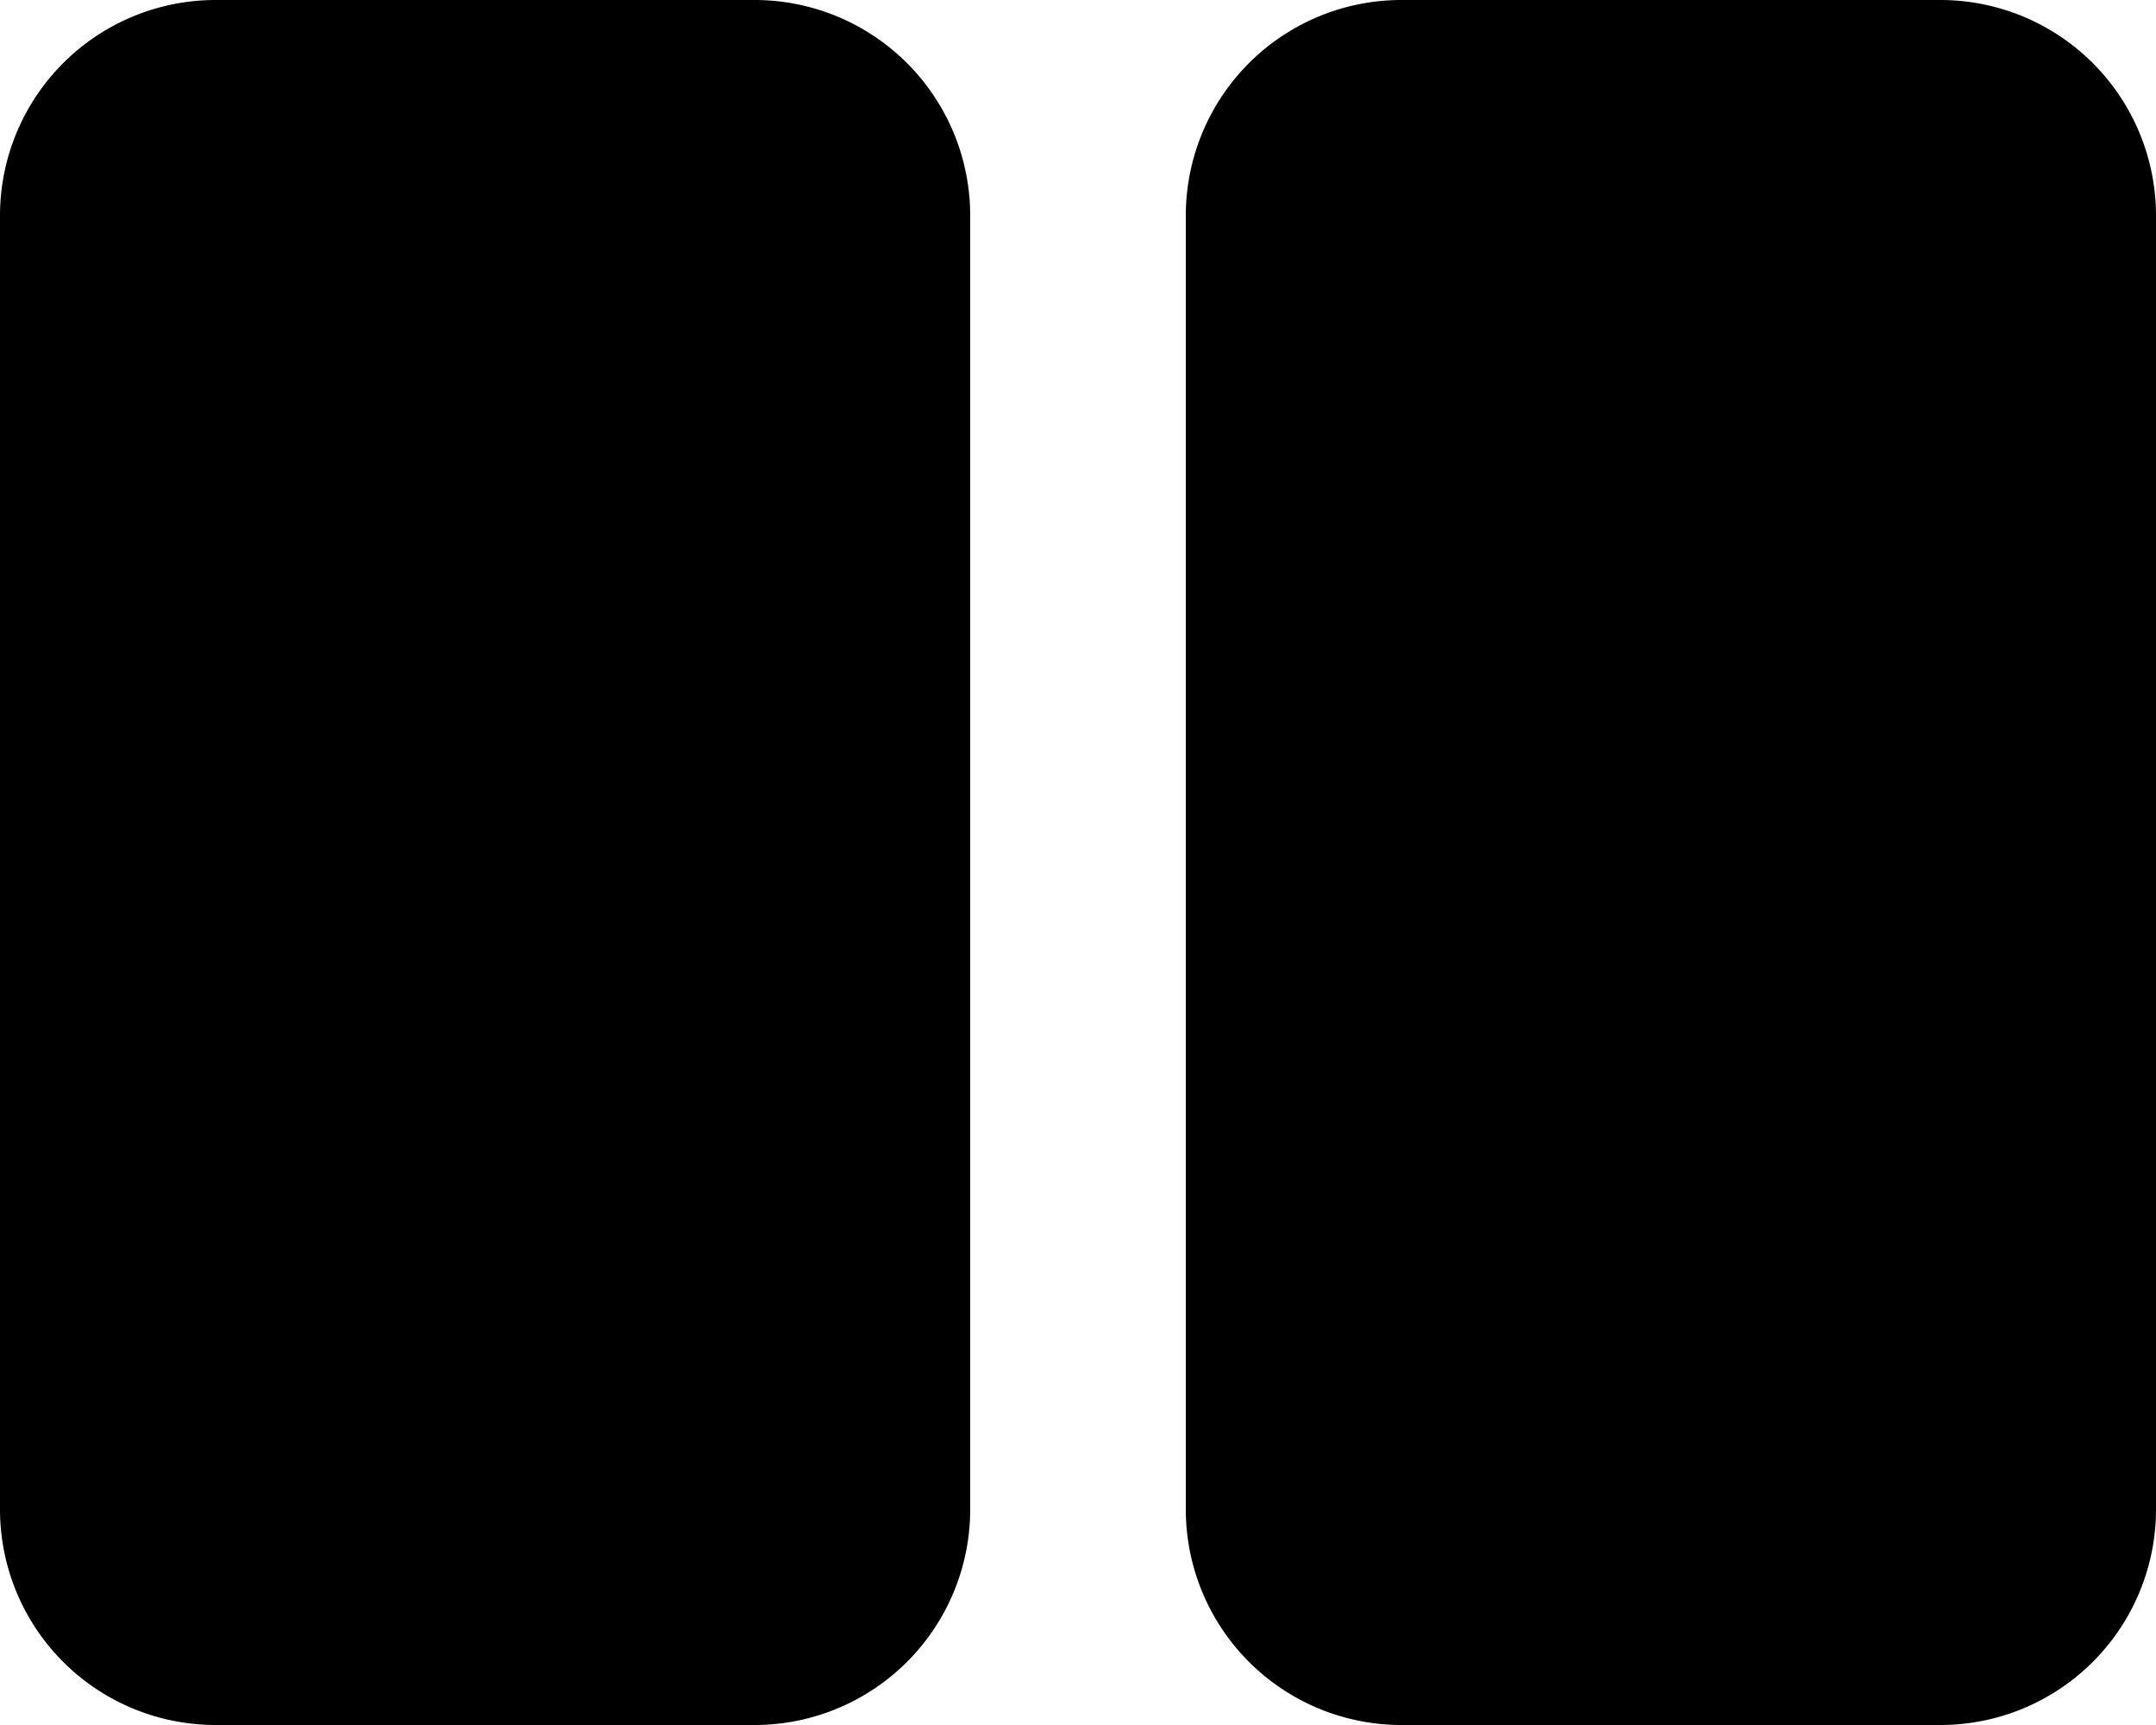 <svg xmlns="http://www.w3.org/2000/svg" class="ionicon" viewBox="0 0 20 16"><path data-name="Icon color" d="M18 16h-5a2 2 0 01-2-2V2a2 2 0 012-2h5a2 2 0 012 2v12a2 2 0 01-2 2zM7 16H2a2 2 0 01-2-2V2a2 2 0 012-2h5a2 2 0 012 2v12a2 2 0 01-2 2z"/></svg>